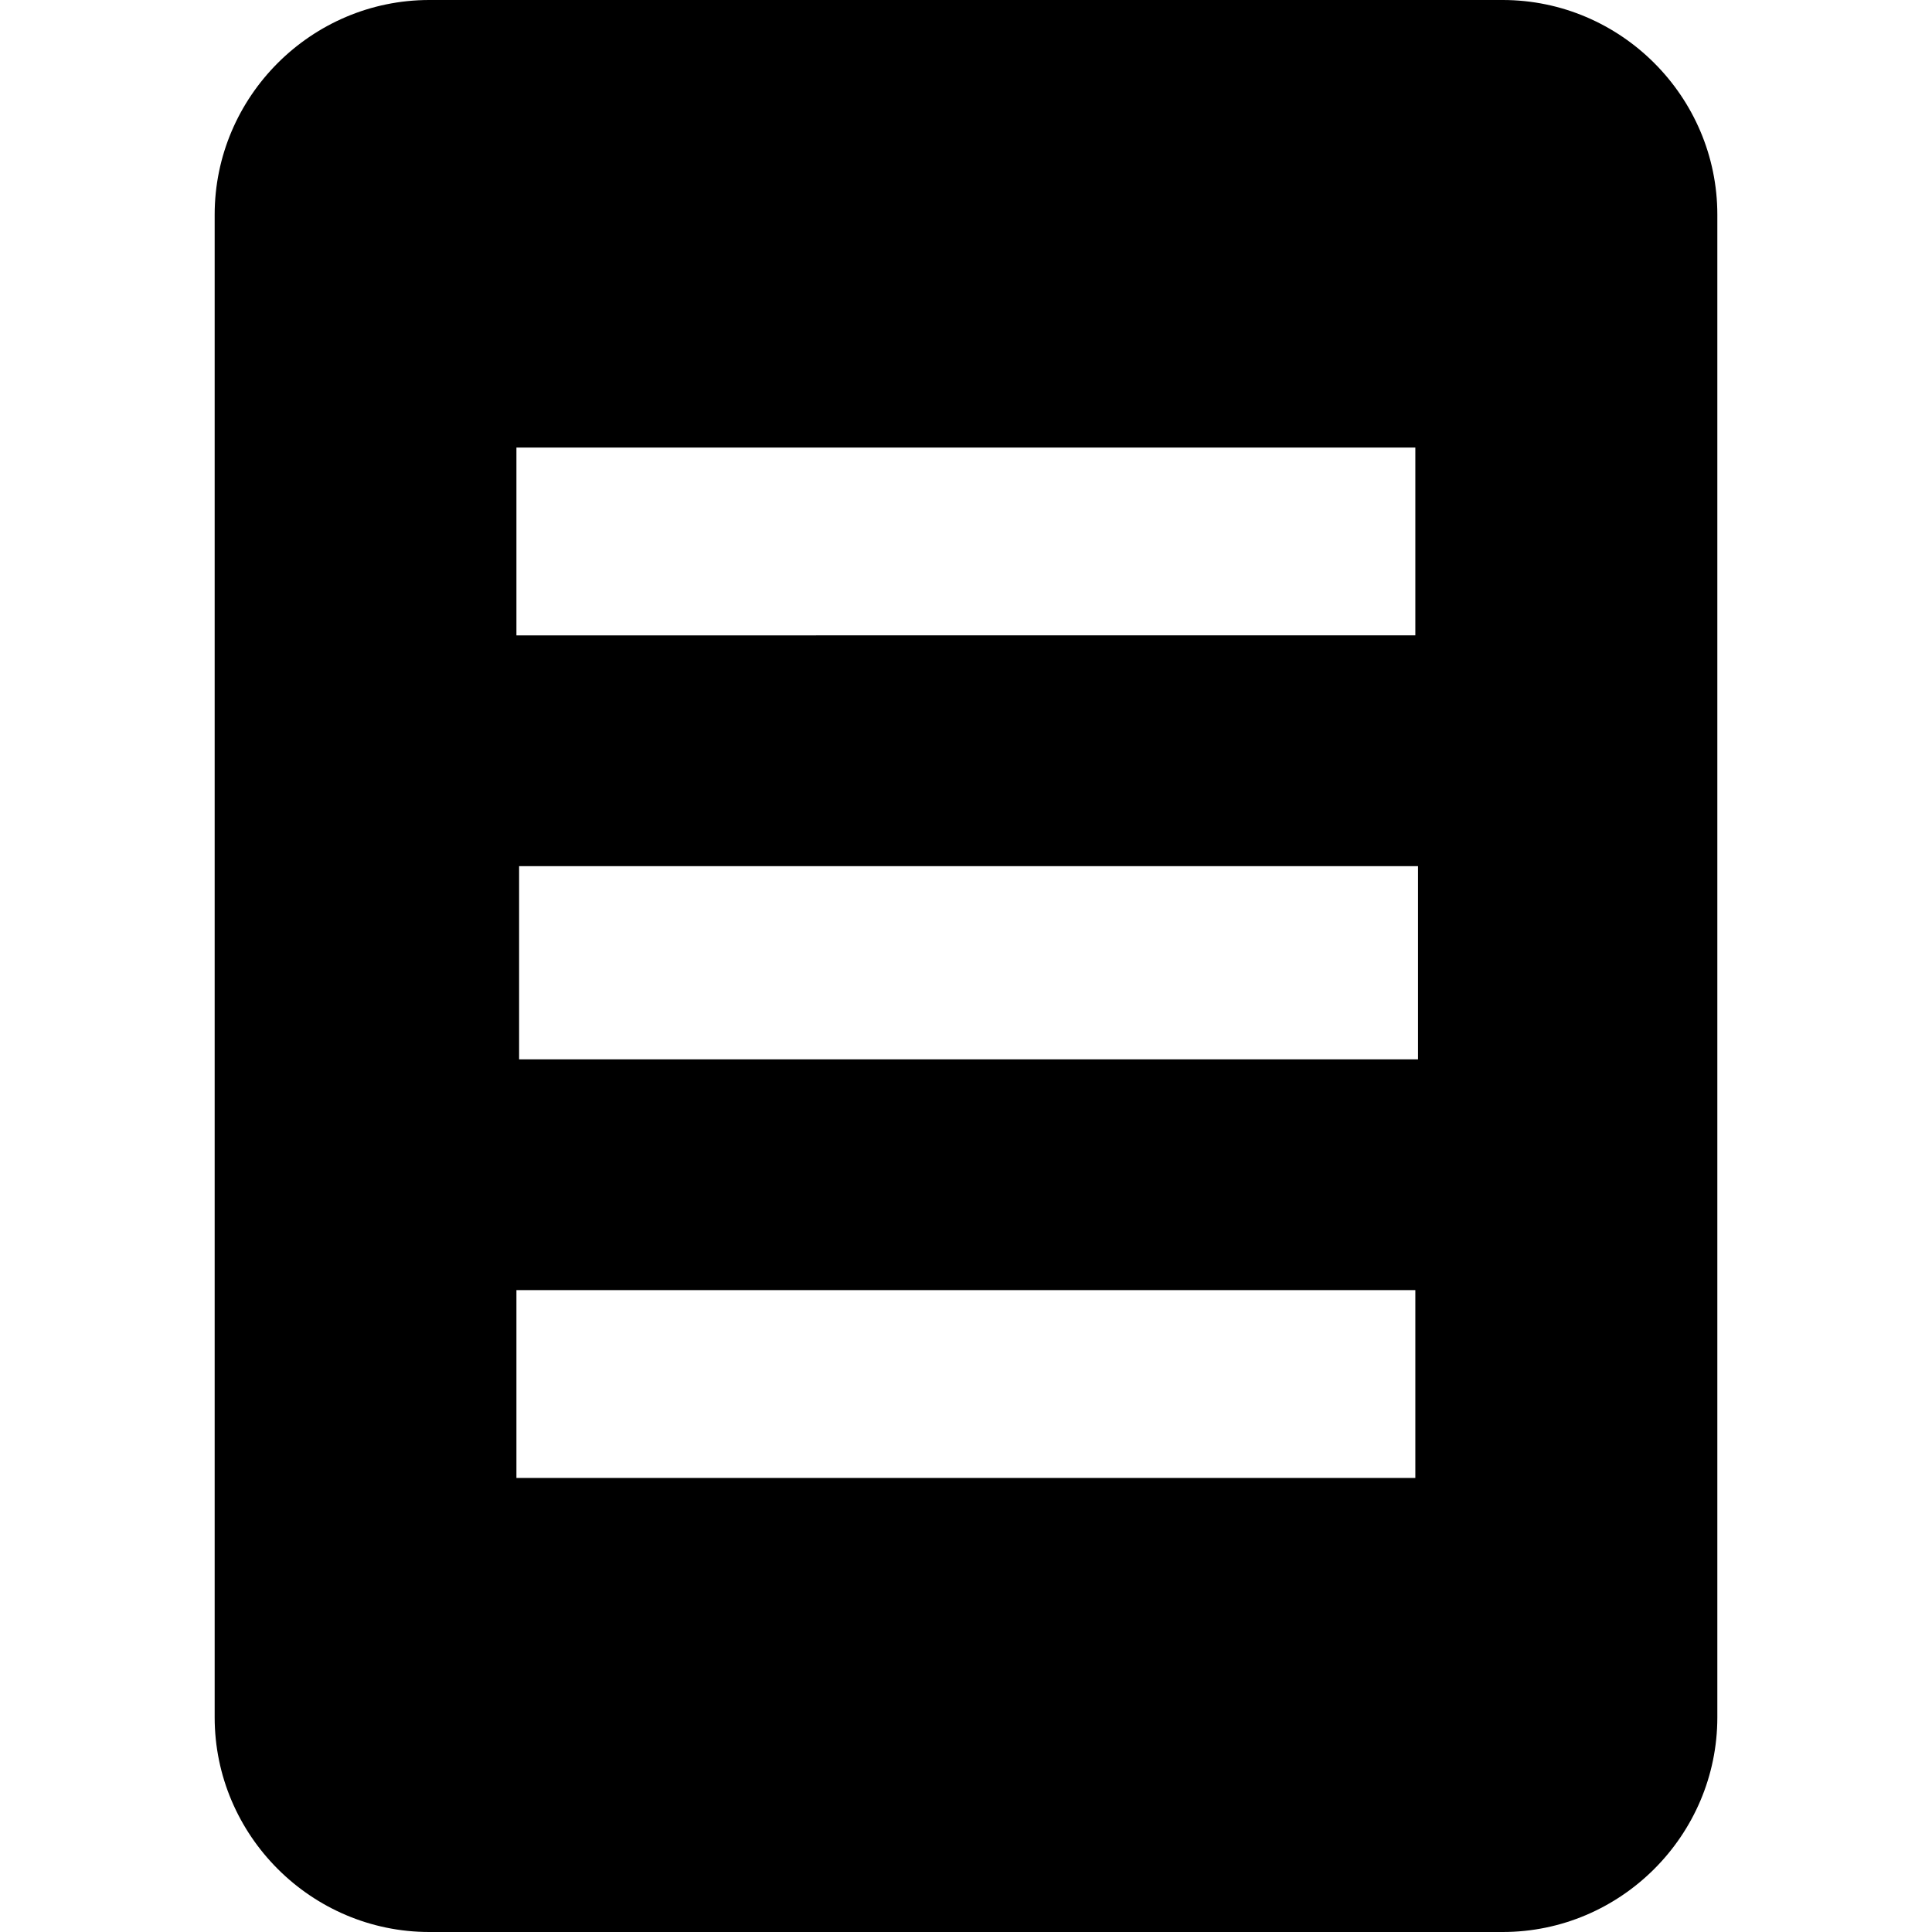 
<svg version="1.1" class="notice-icon" xmlns="http://www.w3.org/2000/svg" xmlns:xlink="http://www.w3.org/1999/xlink" x="0px" y="0px" viewBox="0 0 90 90" xml:space="preserve"><path d="M70,0H20c-5.5,0-10,4.5-10,10v70c0,5.5,4.5,10,10,10h50c5.5,0,10-4.5,10-10V10C80,4.5,75.5,0,70,0z M24.057,20.848h41.875v8.75H24.057V20.848z M65.932,68.848H24.057v-8.75h41.875V68.848z M66.057,49.348H24.182v-9h41.875V49.348z" /></svg>
